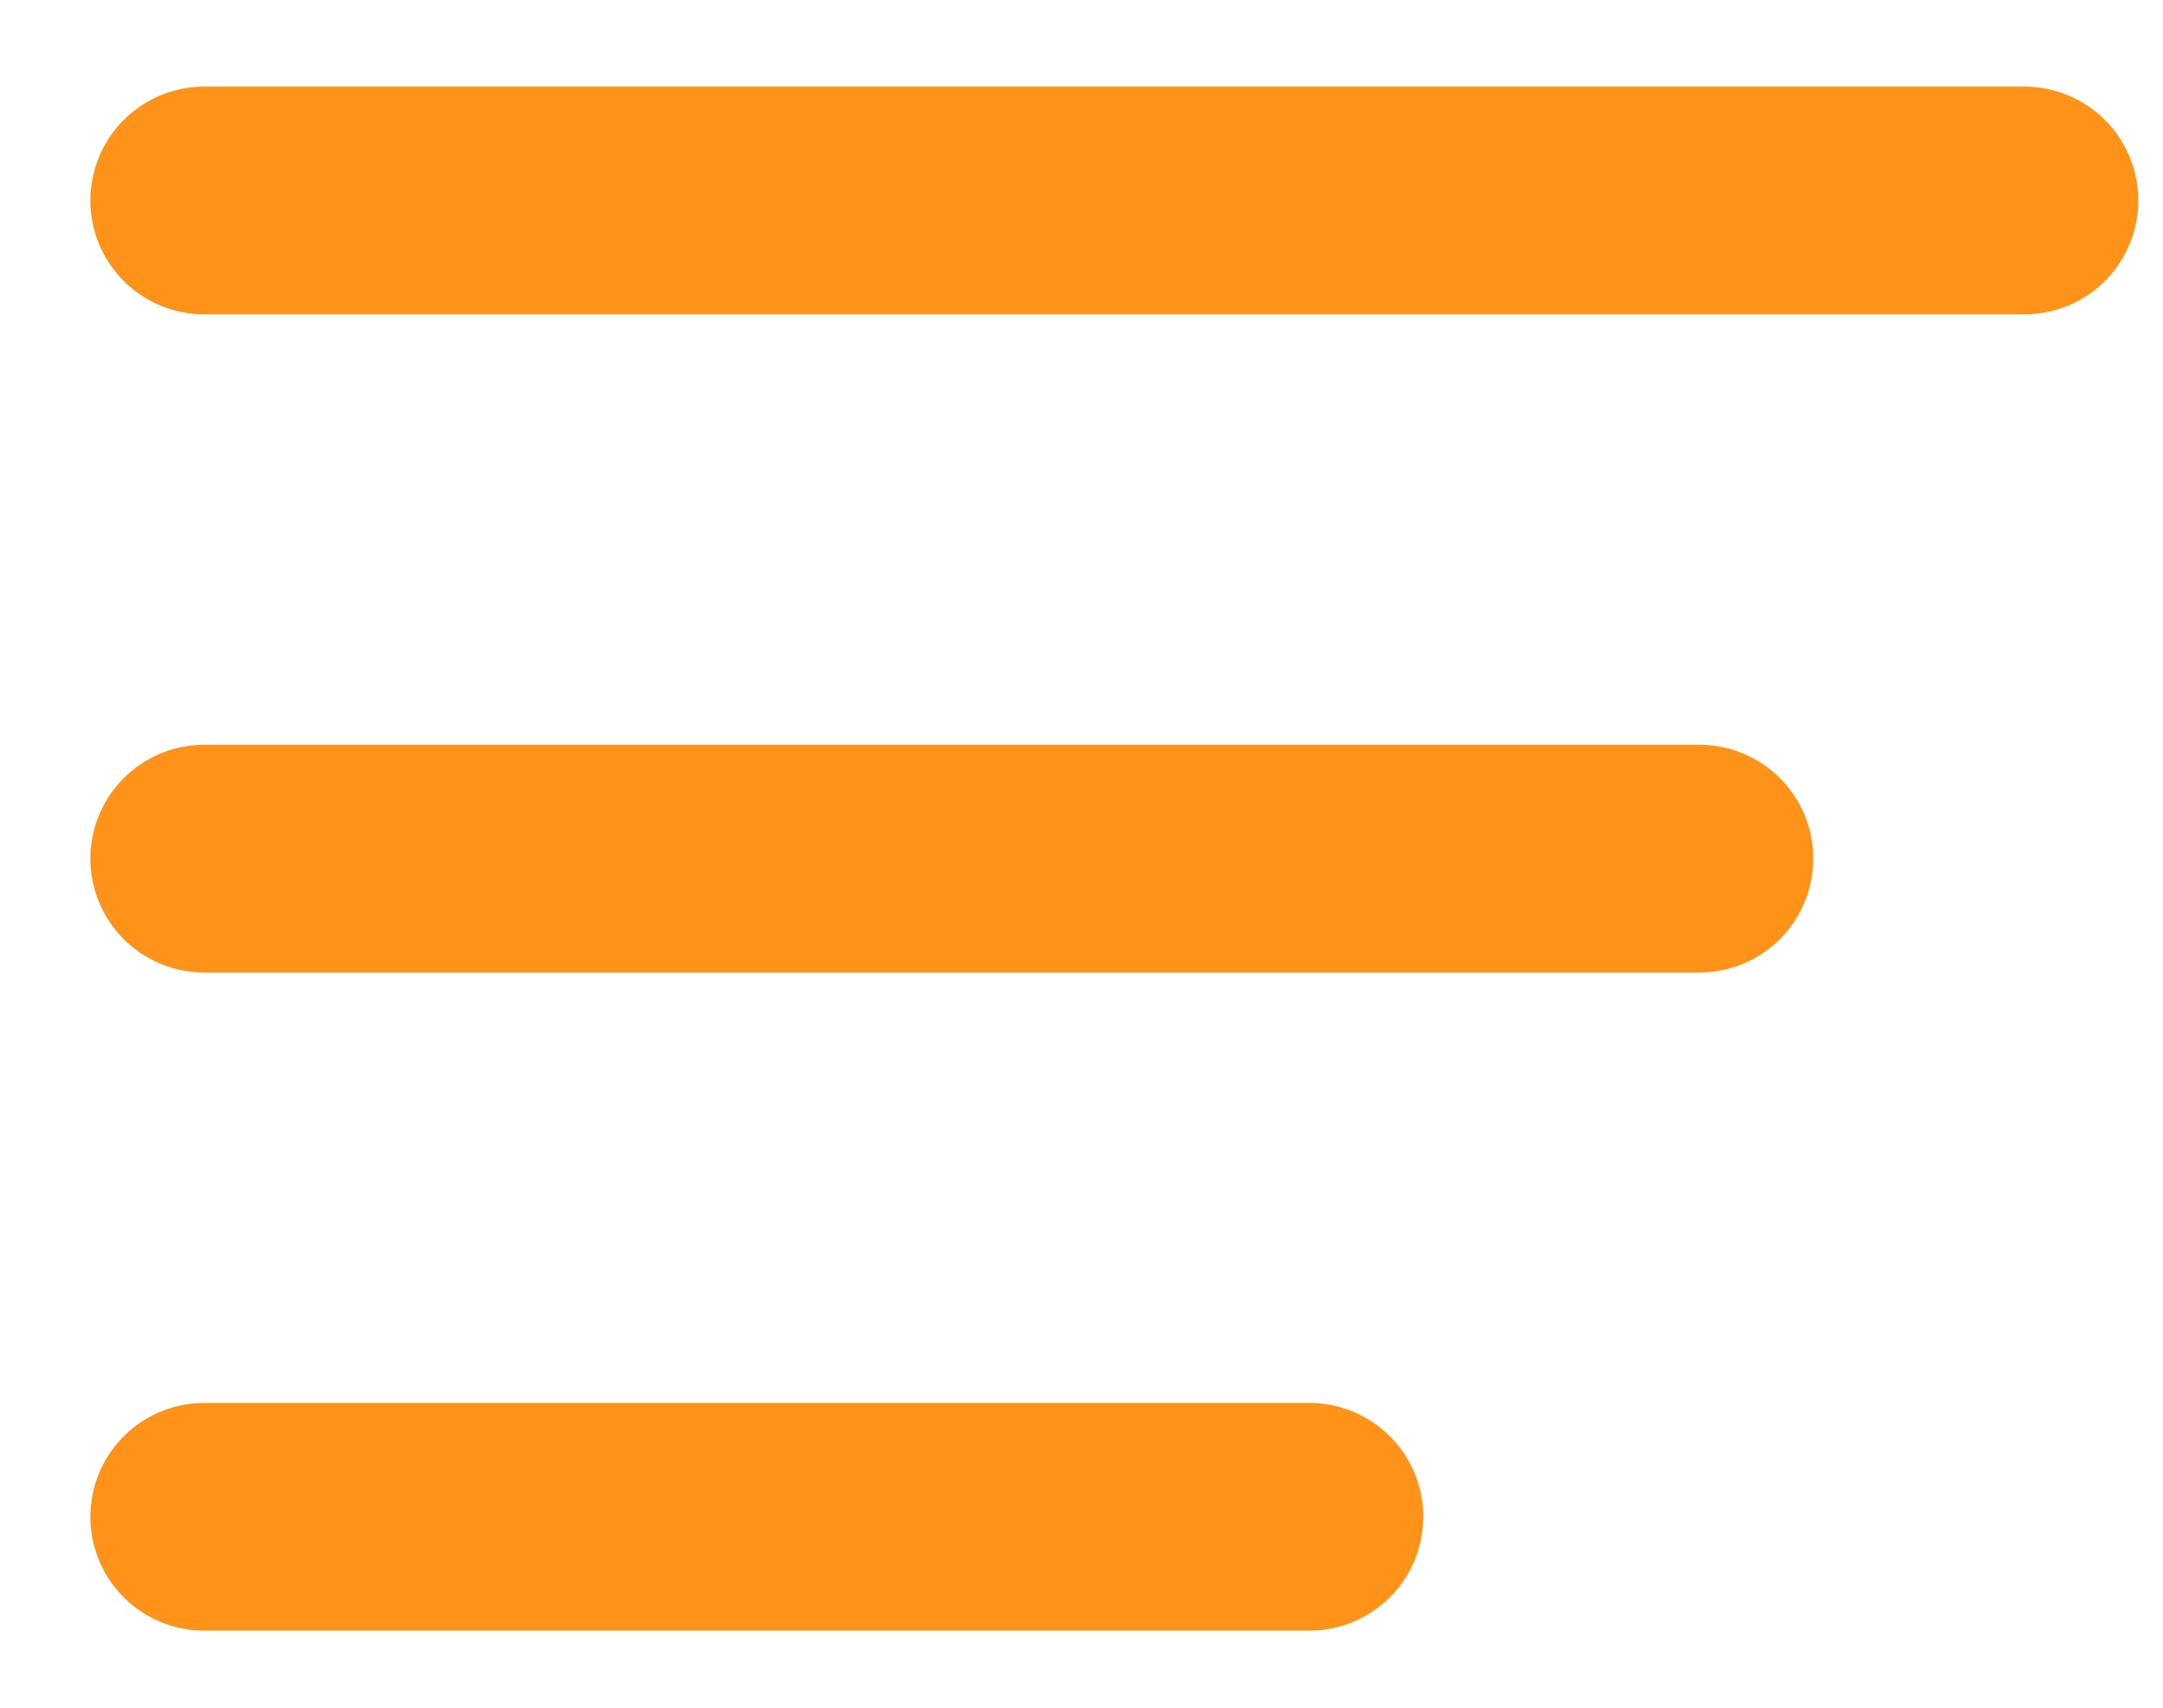 <svg width="19" height="15" viewBox="0 0 19 15" fill="none" xmlns="http://www.w3.org/2000/svg">
<path d="M17.783 1.761L1.794 1.761M14.928 7.542H1.794M11.502 13.323H1.794" stroke="#FF9218" stroke-width="2" stroke-linecap="round"/>
</svg>

